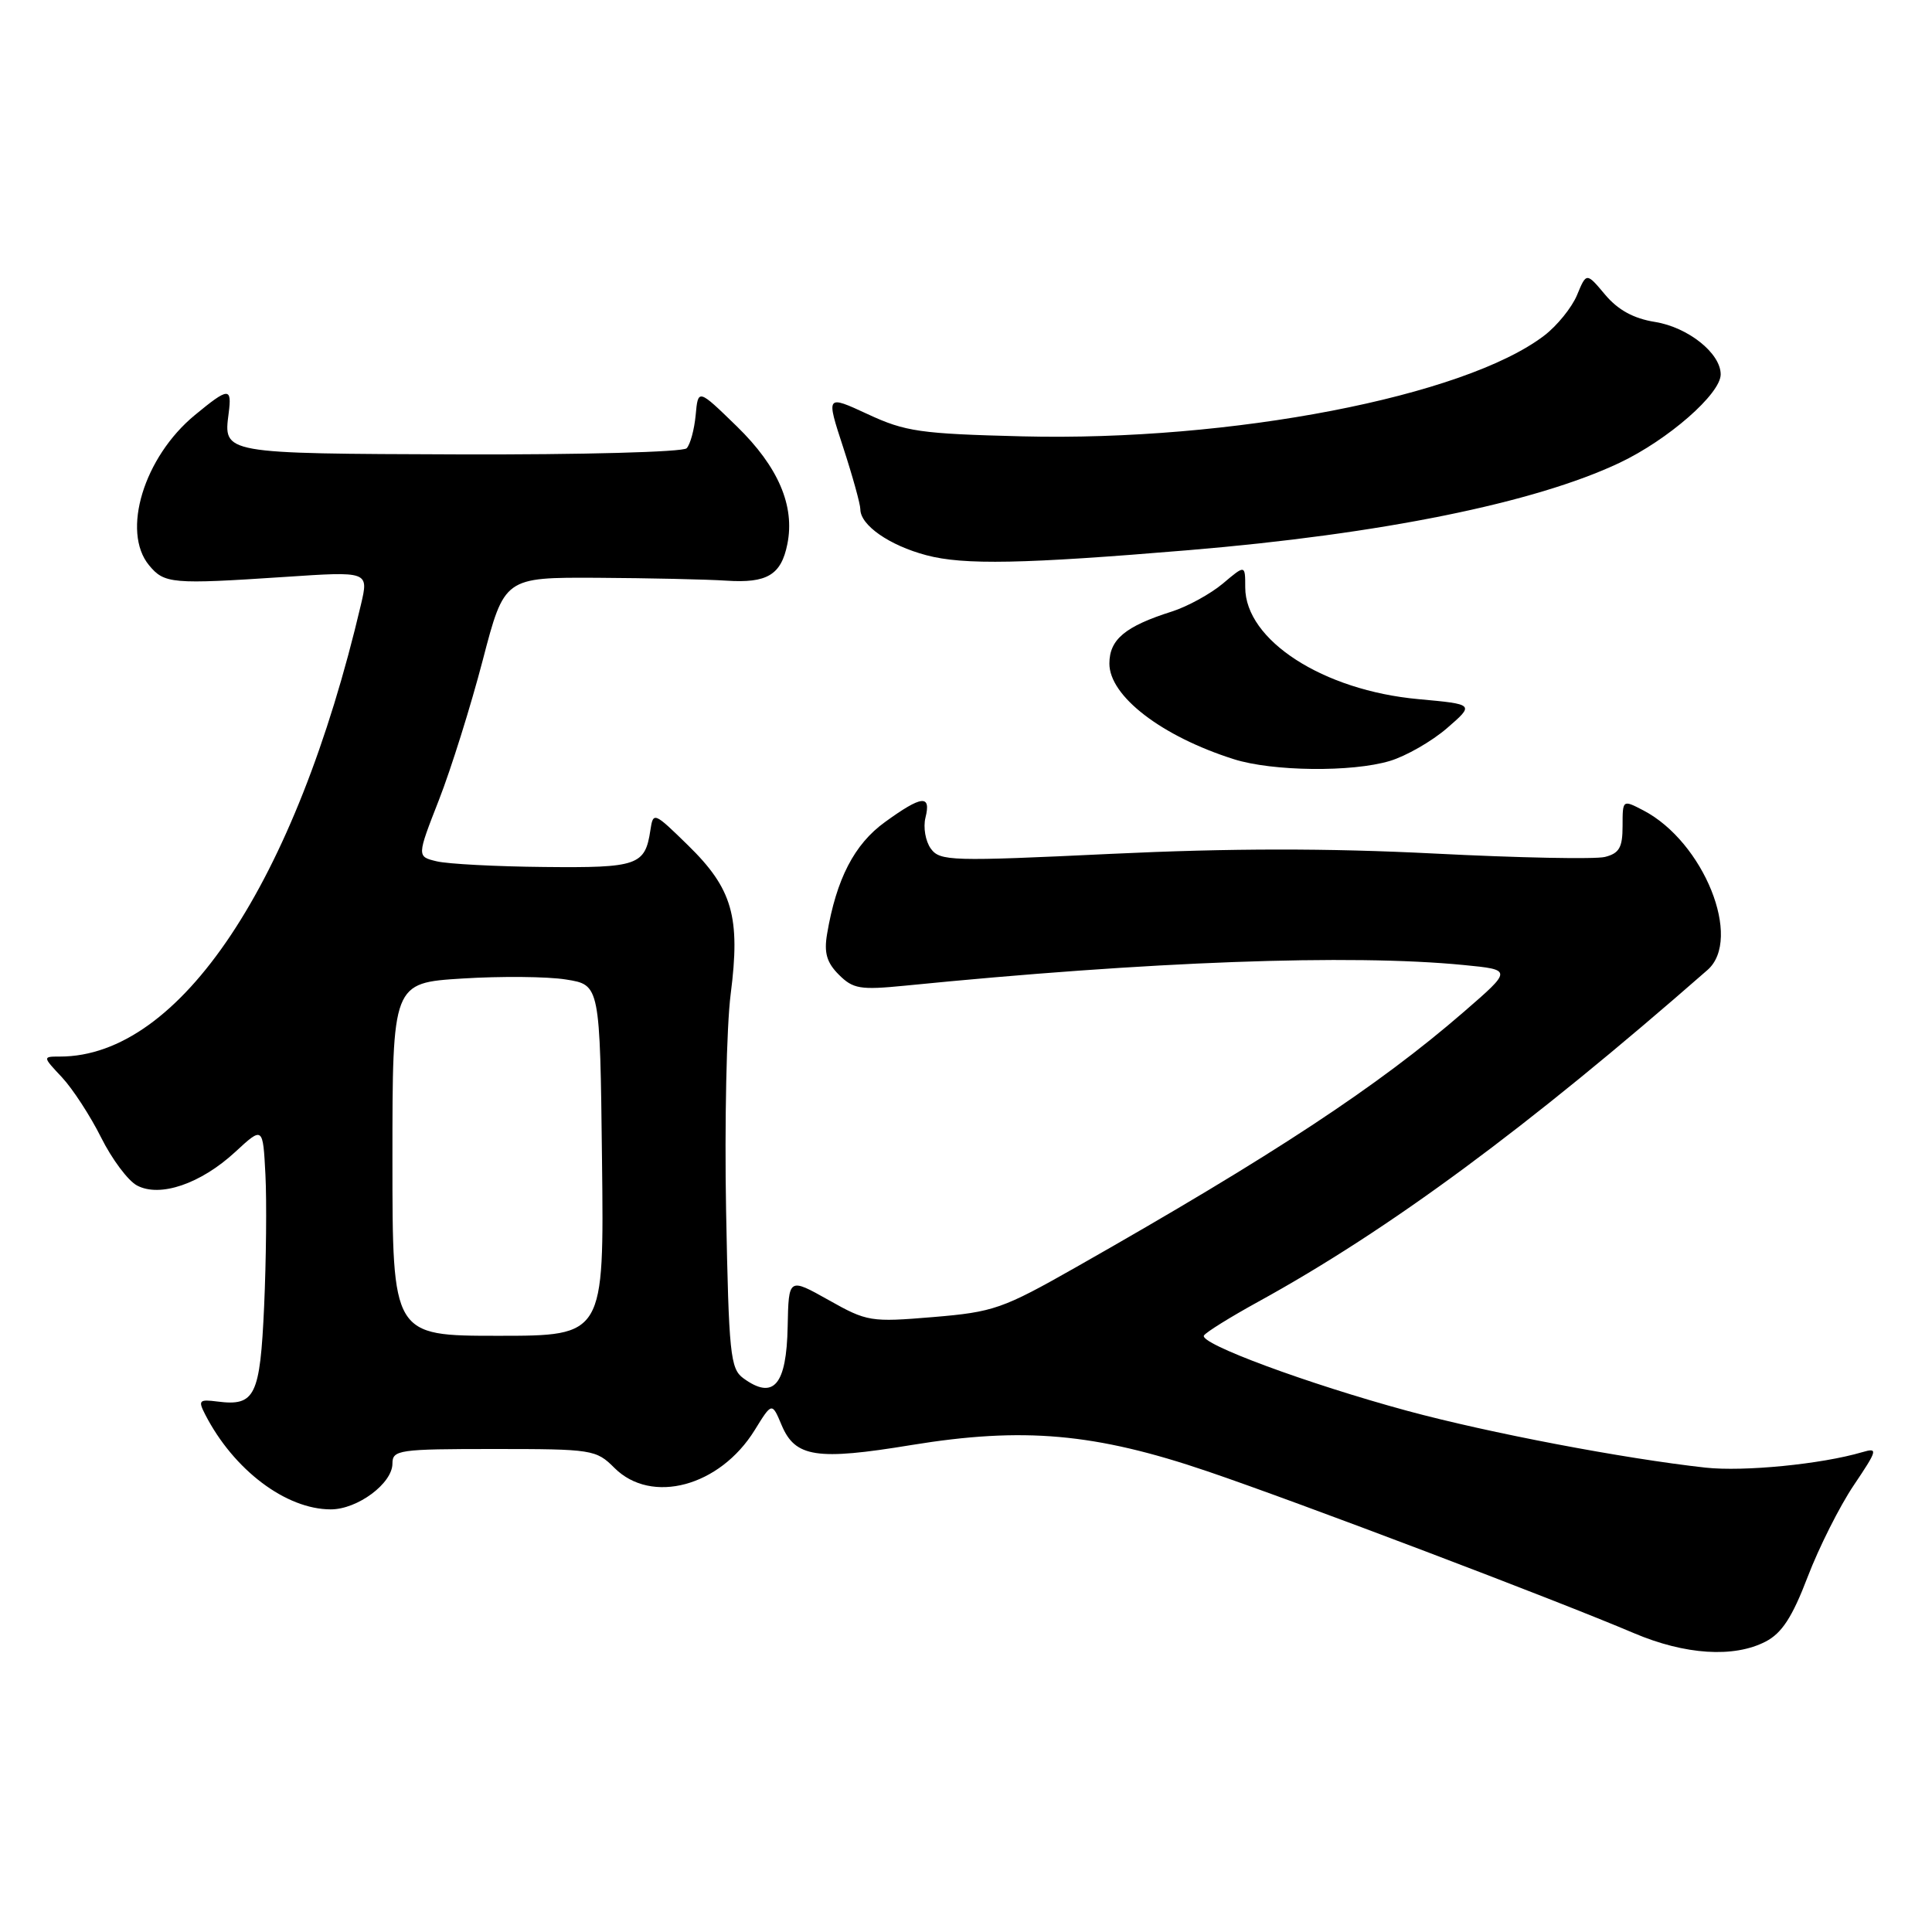 <?xml version="1.0" encoding="UTF-8" standalone="no"?>
<!DOCTYPE svg PUBLIC "-//W3C//DTD SVG 1.1//EN" "http://www.w3.org/Graphics/SVG/1.1/DTD/svg11.dtd" >
<svg xmlns="http://www.w3.org/2000/svg" xmlns:xlink="http://www.w3.org/1999/xlink" version="1.1" viewBox="0 0 256 256">
 <g >
 <path fill="currentColor"
d=" M 233.95 217.52 C 236.10 216.41 237.48 214.30 239.52 208.96 C 241.01 205.06 243.76 199.59 245.63 196.81 C 248.80 192.10 248.87 191.80 246.76 192.42 C 241.33 194.02 231.07 195.02 226.00 194.47 C 215.14 193.27 197.30 189.87 186.50 186.95 C 173.27 183.36 158.86 178.03 159.53 176.96 C 159.79 176.53 163.01 174.53 166.68 172.51 C 184.08 162.95 202.38 149.43 226.25 128.53 C 230.94 124.43 225.76 111.55 217.75 107.38 C 215.00 105.95 215.00 105.95 215.00 109.46 C 215.00 112.30 214.56 113.07 212.66 113.55 C 211.37 113.87 201.21 113.67 190.08 113.10 C 175.89 112.38 163.09 112.39 147.24 113.14 C 126.04 114.15 124.55 114.11 123.34 112.45 C 122.63 111.47 122.31 109.62 122.63 108.34 C 123.40 105.25 122.14 105.39 117.26 108.93 C 113.20 111.86 110.82 116.47 109.59 123.77 C 109.17 126.26 109.55 127.55 111.15 129.15 C 113.04 131.04 113.98 131.19 119.88 130.61 C 152.26 127.38 178.97 126.40 193.95 127.87 C 200.40 128.50 200.40 128.50 193.95 134.09 C 182.57 143.95 168.75 153.05 142.65 167.87 C 132.84 173.44 131.67 173.85 123.63 174.52 C 115.36 175.21 114.89 175.13 109.79 172.26 C 104.50 169.29 104.50 169.29 104.37 175.76 C 104.22 183.55 102.51 185.55 98.49 182.62 C 96.77 181.36 96.57 179.42 96.21 160.37 C 96.00 148.89 96.27 135.99 96.82 131.71 C 98.13 121.50 97.06 117.76 91.16 112.00 C 86.65 107.59 86.55 107.55 86.18 110.00 C 85.48 114.67 84.51 115.01 72.13 114.88 C 65.73 114.82 59.31 114.48 57.87 114.13 C 55.23 113.50 55.23 113.50 58.16 106.00 C 59.77 101.88 62.38 93.55 63.96 87.50 C 66.83 76.50 66.83 76.50 79.17 76.56 C 85.95 76.60 93.64 76.77 96.24 76.94 C 101.65 77.30 103.51 76.18 104.33 72.09 C 105.35 67.02 103.12 61.84 97.64 56.50 C 92.50 51.50 92.50 51.50 92.18 55.00 C 92.00 56.92 91.46 58.91 90.98 59.40 C 90.49 59.90 77.09 60.26 60.89 60.21 C 29.37 60.10 29.60 60.14 30.30 54.75 C 30.75 51.28 30.29 51.31 25.82 55.00 C 19.07 60.56 16.06 70.43 19.75 74.90 C 21.78 77.35 22.74 77.44 37.68 76.45 C 48.86 75.70 48.86 75.70 47.83 80.10 C 39.16 117.00 23.85 140.00 7.95 140.00 C 5.63 140.00 5.63 140.00 8.21 142.75 C 9.62 144.26 11.96 147.85 13.39 150.71 C 14.82 153.58 16.96 156.45 18.15 157.08 C 21.19 158.71 26.60 156.86 31.17 152.64 C 34.84 149.25 34.84 149.25 35.17 155.64 C 35.35 159.16 35.27 166.99 35.00 173.06 C 34.46 185.02 33.80 186.35 28.81 185.71 C 26.38 185.40 26.23 185.56 27.19 187.43 C 30.96 194.77 37.89 200.00 43.83 200.00 C 47.37 200.00 52.00 196.56 52.00 193.93 C 52.00 192.12 52.84 192.00 65.45 192.00 C 78.47 192.00 78.99 192.08 81.41 194.50 C 86.32 199.41 95.38 196.97 100.00 189.50 C 102.29 185.79 102.29 185.79 103.58 188.86 C 105.37 193.10 108.21 193.54 120.73 191.48 C 135.58 189.05 145.11 189.89 160.03 194.97 C 172.12 199.08 206.21 212.02 216.50 216.40 C 223.28 219.28 229.74 219.70 233.95 217.52 Z  M 184.16 100.83 C 186.30 100.19 189.70 98.24 191.72 96.50 C 195.39 93.32 195.39 93.32 187.95 92.64 C 175.32 91.49 165.00 84.83 165.00 77.83 C 165.00 74.82 165.00 74.82 162.03 77.33 C 160.39 78.70 157.35 80.37 155.28 81.03 C 149.09 82.99 147.00 84.73 147.00 87.93 C 147.00 92.25 153.93 97.57 163.50 100.60 C 168.61 102.22 179.14 102.34 184.16 100.83 Z  M 157.50 72.90 C 183.01 70.77 203.37 66.64 214.59 61.33 C 221.03 58.28 228.00 52.19 228.00 49.61 C 228.00 46.81 223.69 43.37 219.30 42.66 C 216.47 42.21 214.40 41.08 212.69 39.05 C 210.21 36.09 210.21 36.09 208.96 39.11 C 208.27 40.76 206.31 43.18 204.60 44.48 C 194.00 52.55 163.18 58.50 135.50 57.82 C 121.93 57.48 119.97 57.20 114.98 54.88 C 109.45 52.32 109.45 52.32 111.73 59.29 C 112.98 63.12 114.00 66.81 114.00 67.48 C 114.00 69.59 117.84 72.27 122.75 73.57 C 127.70 74.89 135.61 74.73 157.50 72.90 Z  M 52.00 153.62 C 52.00 130.24 52.00 130.24 61.25 129.66 C 66.34 129.34 72.53 129.39 75.00 129.79 C 79.50 130.50 79.50 130.50 79.77 153.75 C 80.04 177.00 80.04 177.00 66.02 177.00 C 52.00 177.00 52.00 177.00 52.00 153.62 Z "/>
</g>
</svg>